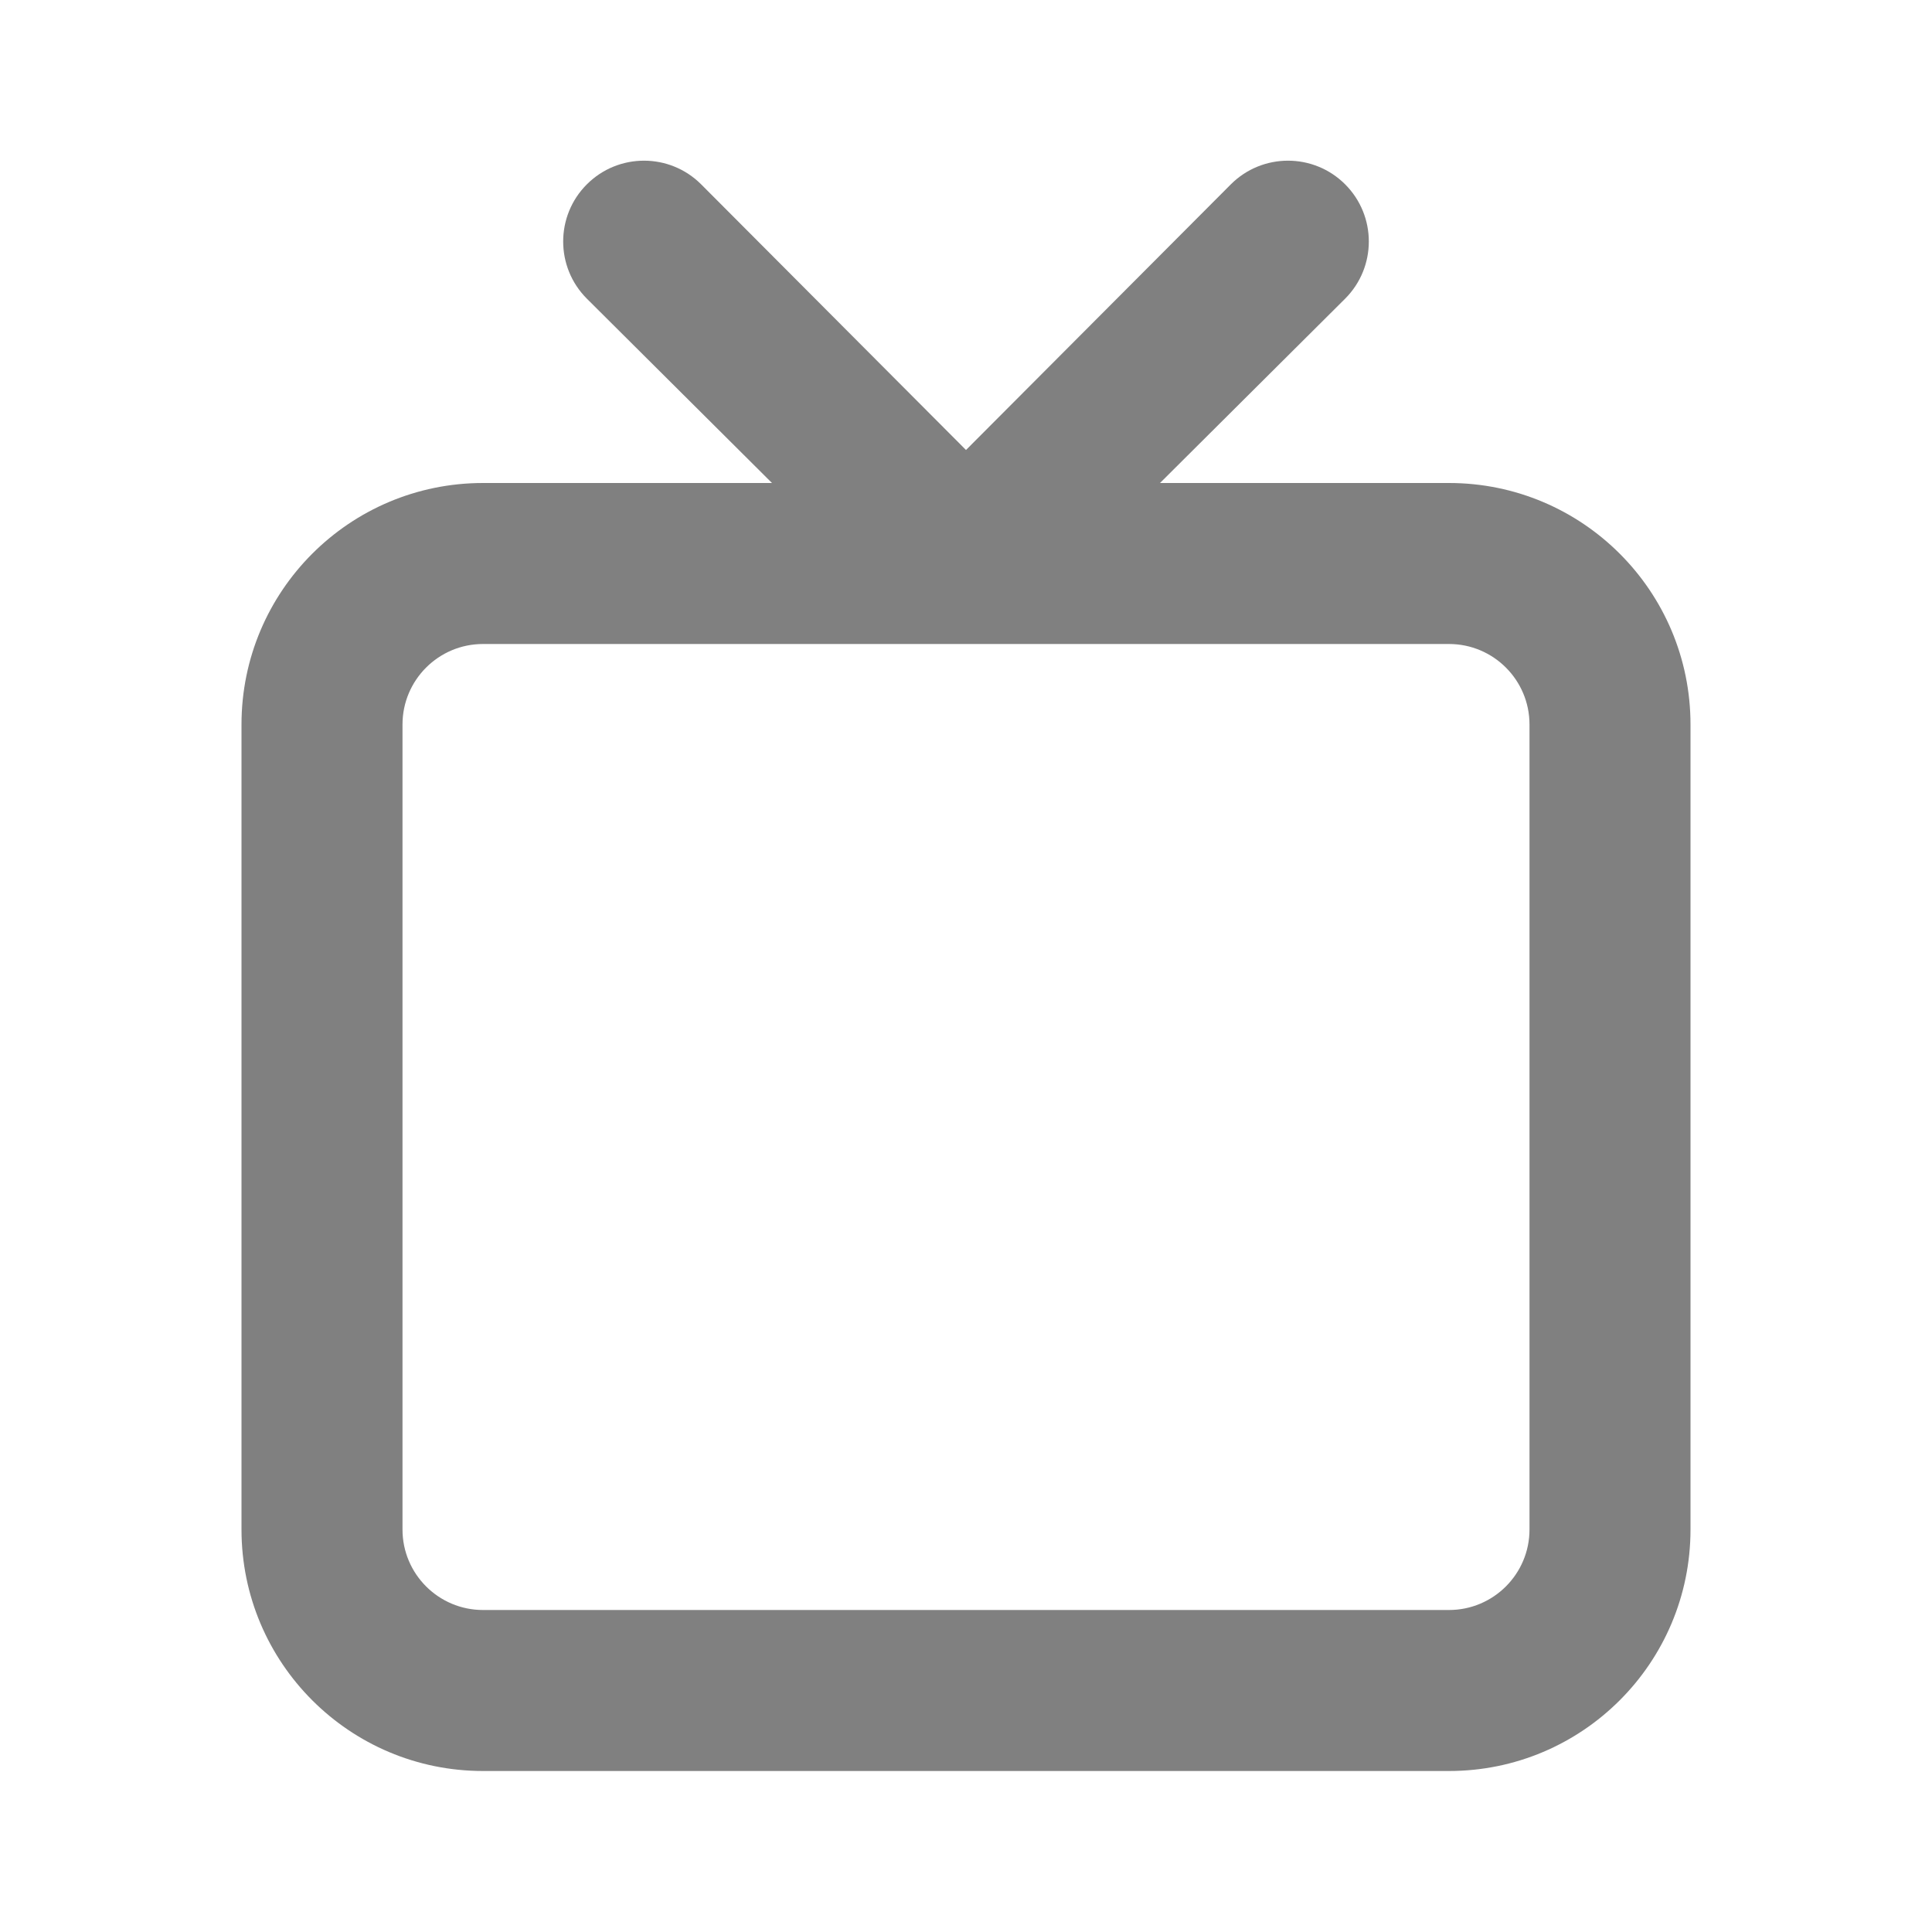 <?xml version="1.0" encoding="UTF-8"?>
<!DOCTYPE svg PUBLIC "-//W3C//DTD SVG 1.1//EN" "http://www.w3.org/Graphics/SVG/1.1/DTD/svg11.dtd">
<svg version="1.1" xmlns="http://www.w3.org/2000/svg" xmlns:xlink="http://www.w3.org/1999/xlink" x="0" y="0" width="24" height="24" viewBox="0, 0, 24, 24">
  <g id="Layer_2">
    <path d="M0,0 L24,0 L24,24 L0,24 z" fill="#FFFFFF" opacity="0"/>
    <path d="M18,6 L14.41,6 L16.71,3.71 C17.102,3.318 17.102,2.682 16.71,2.29 C16.318,1.898 15.682,1.898 15.29,2.29 L12,5.59 L8.71,2.29 C8.318,1.898 7.682,1.898 7.29,2.29 C6.898,2.682 6.898,3.318 7.29,3.71 L9.59,6 L6,6 C4.343,6 3,7.343 3,9 L3,19 C3,20.657 4.343,22 6,22 L18,22 C19.657,22 21,20.657 21,19 L21,9 C21,7.343 19.657,6 18,6 z M19,19 C19,19.552 18.552,20 18,20 L6,20 C5.448,20 5,19.552 5,19 L5,9 C5,8.448 5.448,8 6,8 L18,8 C18.552,8 19,8.448 19,9 z" fill="grey"/>
  </g>
</svg>
